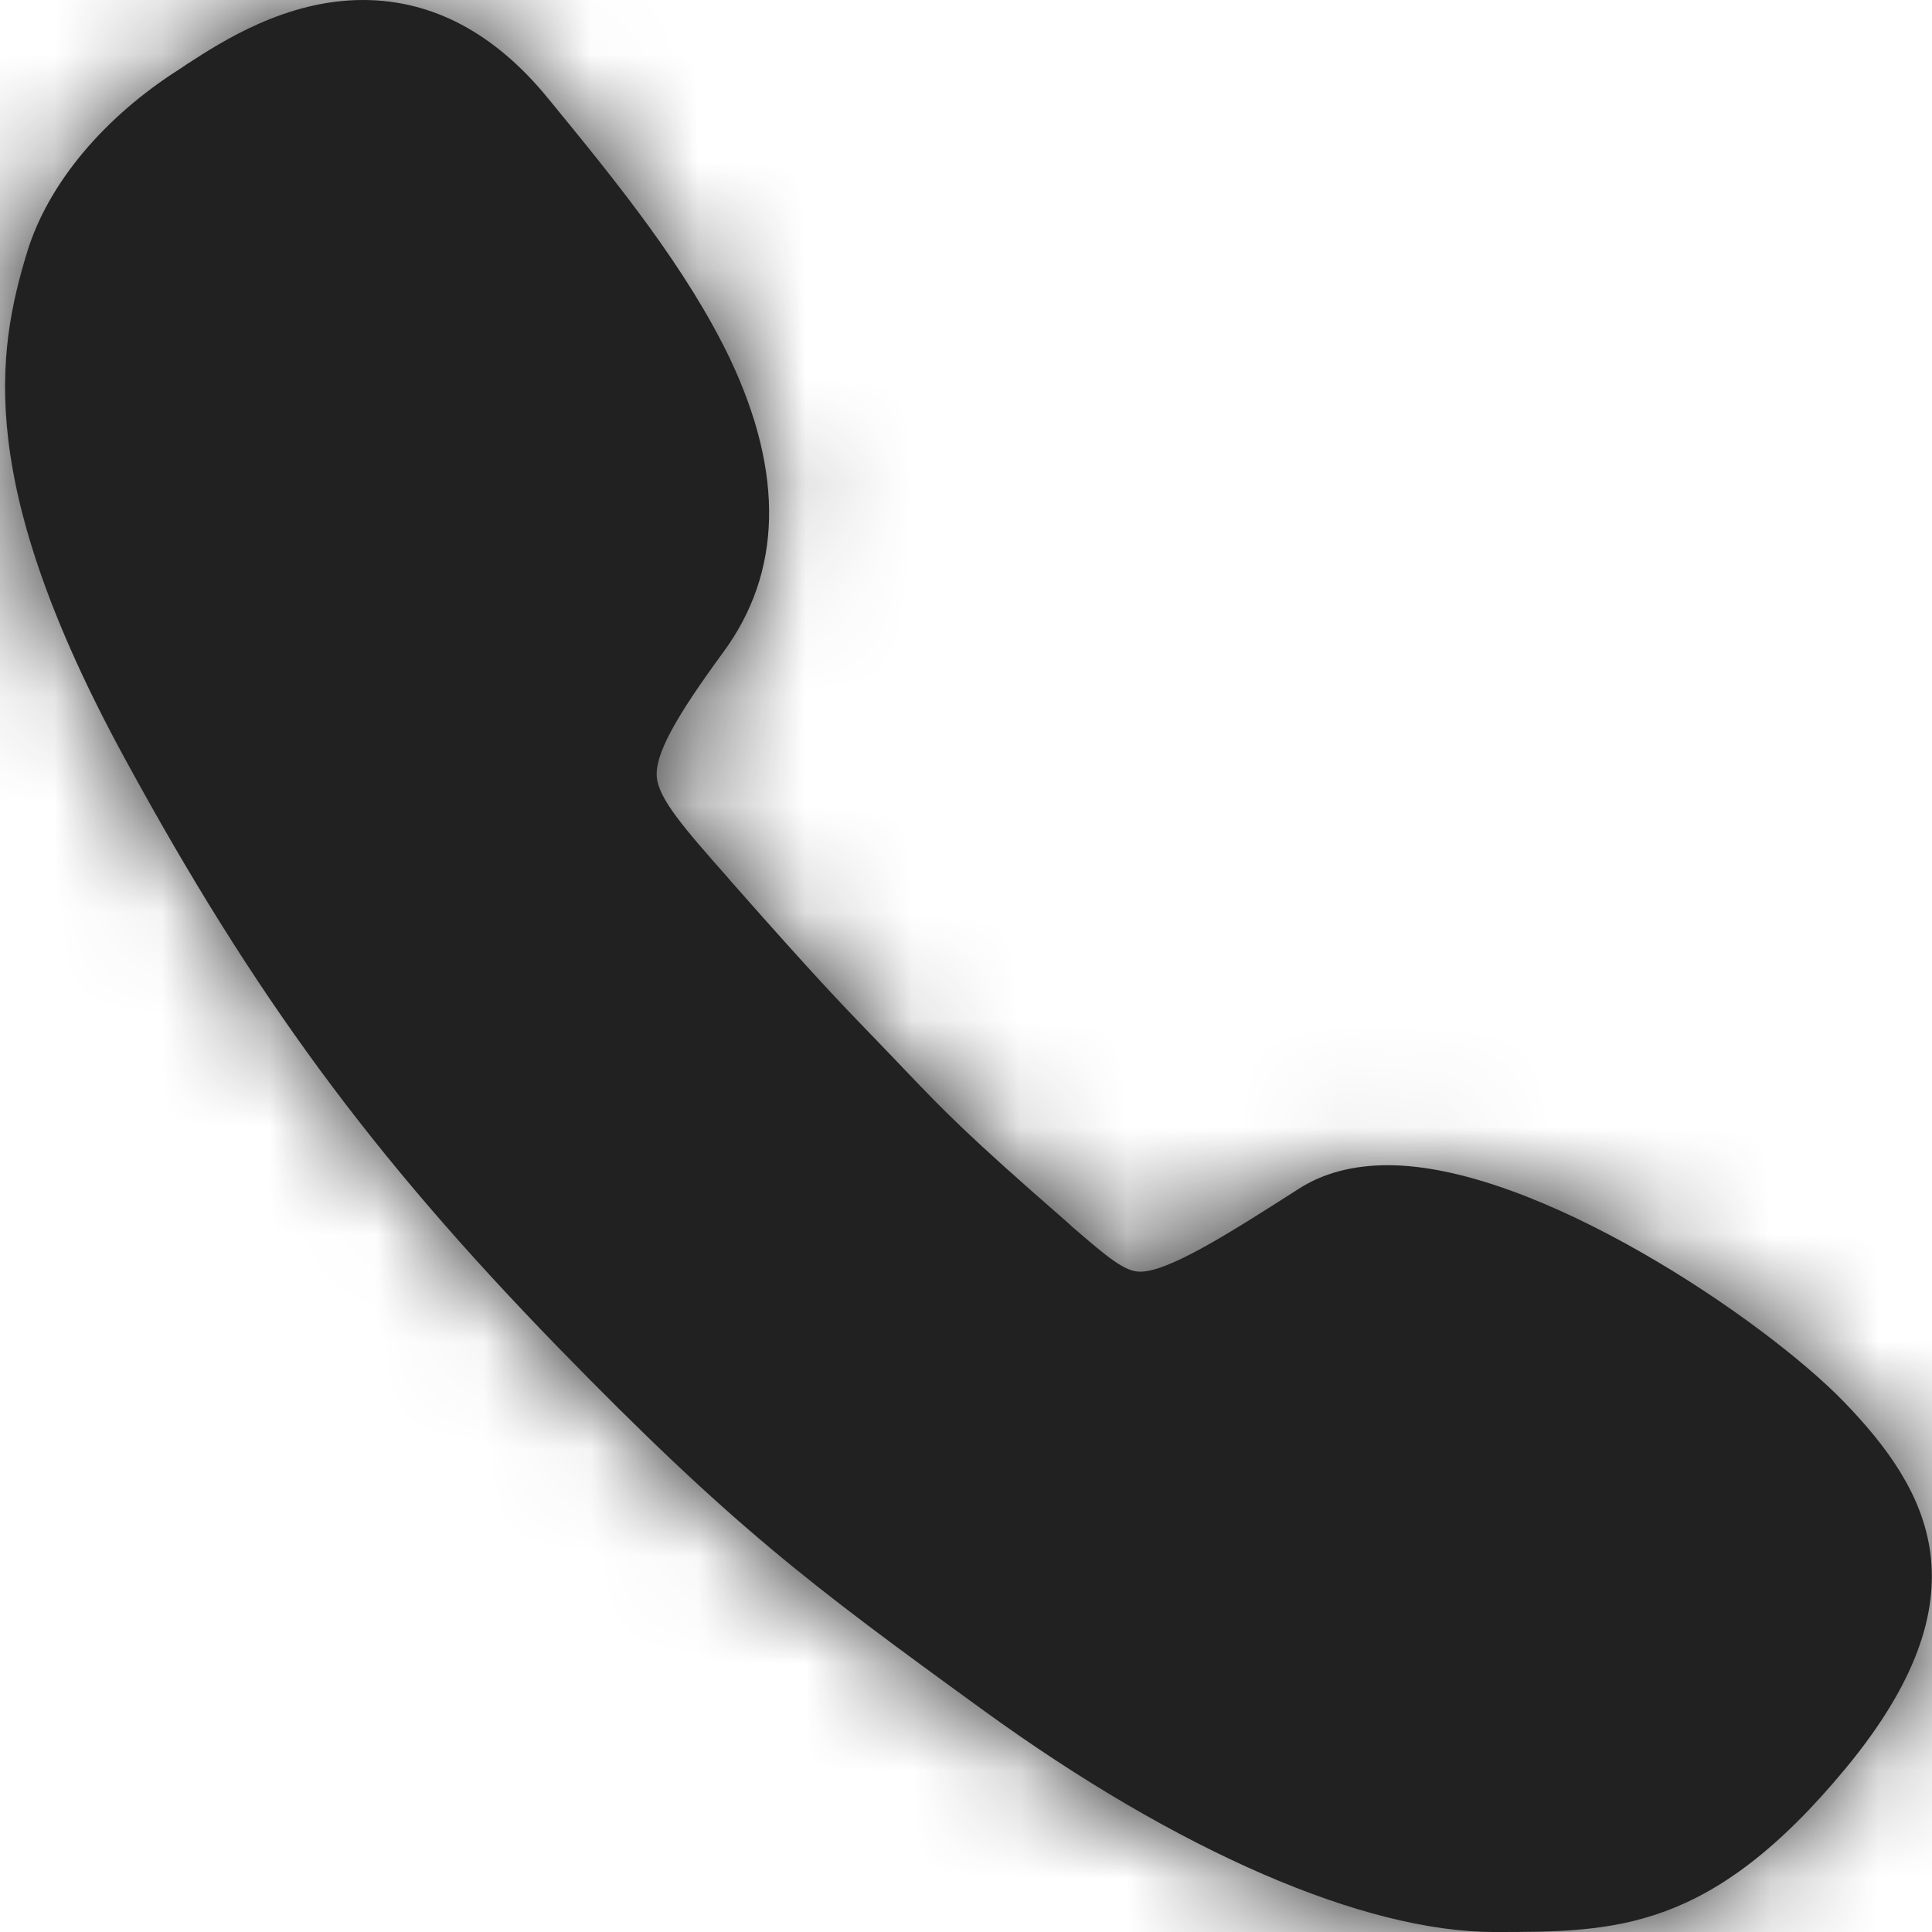 <?xml version="1.0" encoding="UTF-8"?>
<svg width="18px" height="18px" viewBox="0 0 18 18" version="1.1" xmlns="http://www.w3.org/2000/svg" xmlns:xlink="http://www.w3.org/1999/xlink">
    <!-- Generator: Sketch 51.2 (57519) - http://www.bohemiancoding.com/sketch -->
    <title>Group 6</title>
    <desc>Created with Sketch.</desc>
    <defs>
        <path d="M17.179,13.06 C16.435,12.293 14.318,10.856 12.931,10.856 C12.61,10.856 12.33,10.928 12.1,11.076 C11.422,11.511 10.882,11.848 10.622,11.848 C10.479,11.848 10.326,11.72 9.989,11.429 L9.933,11.378 C9,10.565 8.801,10.355 8.439,9.977 L8.347,9.88 C8.281,9.813 8.225,9.752 8.169,9.695 C7.853,9.368 7.623,9.133 6.812,8.213 L6.777,8.172 C6.389,7.732 6.134,7.445 6.119,7.236 C6.104,7.031 6.282,6.699 6.736,6.08 C7.287,5.334 7.307,4.413 6.802,3.344 C6.399,2.501 5.742,1.693 5.16,0.982 L5.109,0.92 C4.61,0.307 4.028,0 3.381,0 C2.662,0 2.065,0.389 1.749,0.593 C1.724,0.609 1.698,0.629 1.673,0.644 C0.964,1.094 0.449,1.713 0.255,2.342 C-0.036,3.288 -0.229,4.515 1.163,7.067 C2.366,9.276 3.457,10.759 5.191,12.544 C6.823,14.221 7.547,14.763 9.168,15.939 C10.973,17.248 12.707,18 13.921,18 C15.048,18 15.935,18 17.199,16.471 C18.525,14.865 17.975,13.884 17.179,13.06 L17.179,13.06 Z" id="path-1"></path>
    </defs>
    <g id="Agent-Detail" stroke="none" stroke-width="1" fill="none" fill-rule="evenodd">
        <g id="Support-(Mobile)" transform="translate(-330, -293)">
            <g id="icon/map" transform="translate(327, 290)">
                <g id="Group-6" transform="translate(3, 3)">
                    <mask id="mask-2" fill="white">
                        <use xlink:href="#path-1"></use>
                    </mask>
                    <use id="Mask" fill="#212121" xlink:href="#path-1"></use>
                    <g id="↳-🎨Color" mask="url(#mask-2)">
                        <g transform="translate(-3, -3)" id="fill/grey/1---black">
                            <g>
                                <rect id="Rectangle" fill="#212121" x="0" y="0" width="24" height="24"></rect>
                            </g>
                        </g>
                    </g>
                </g>
            </g>
        </g>
    </g>
</svg>